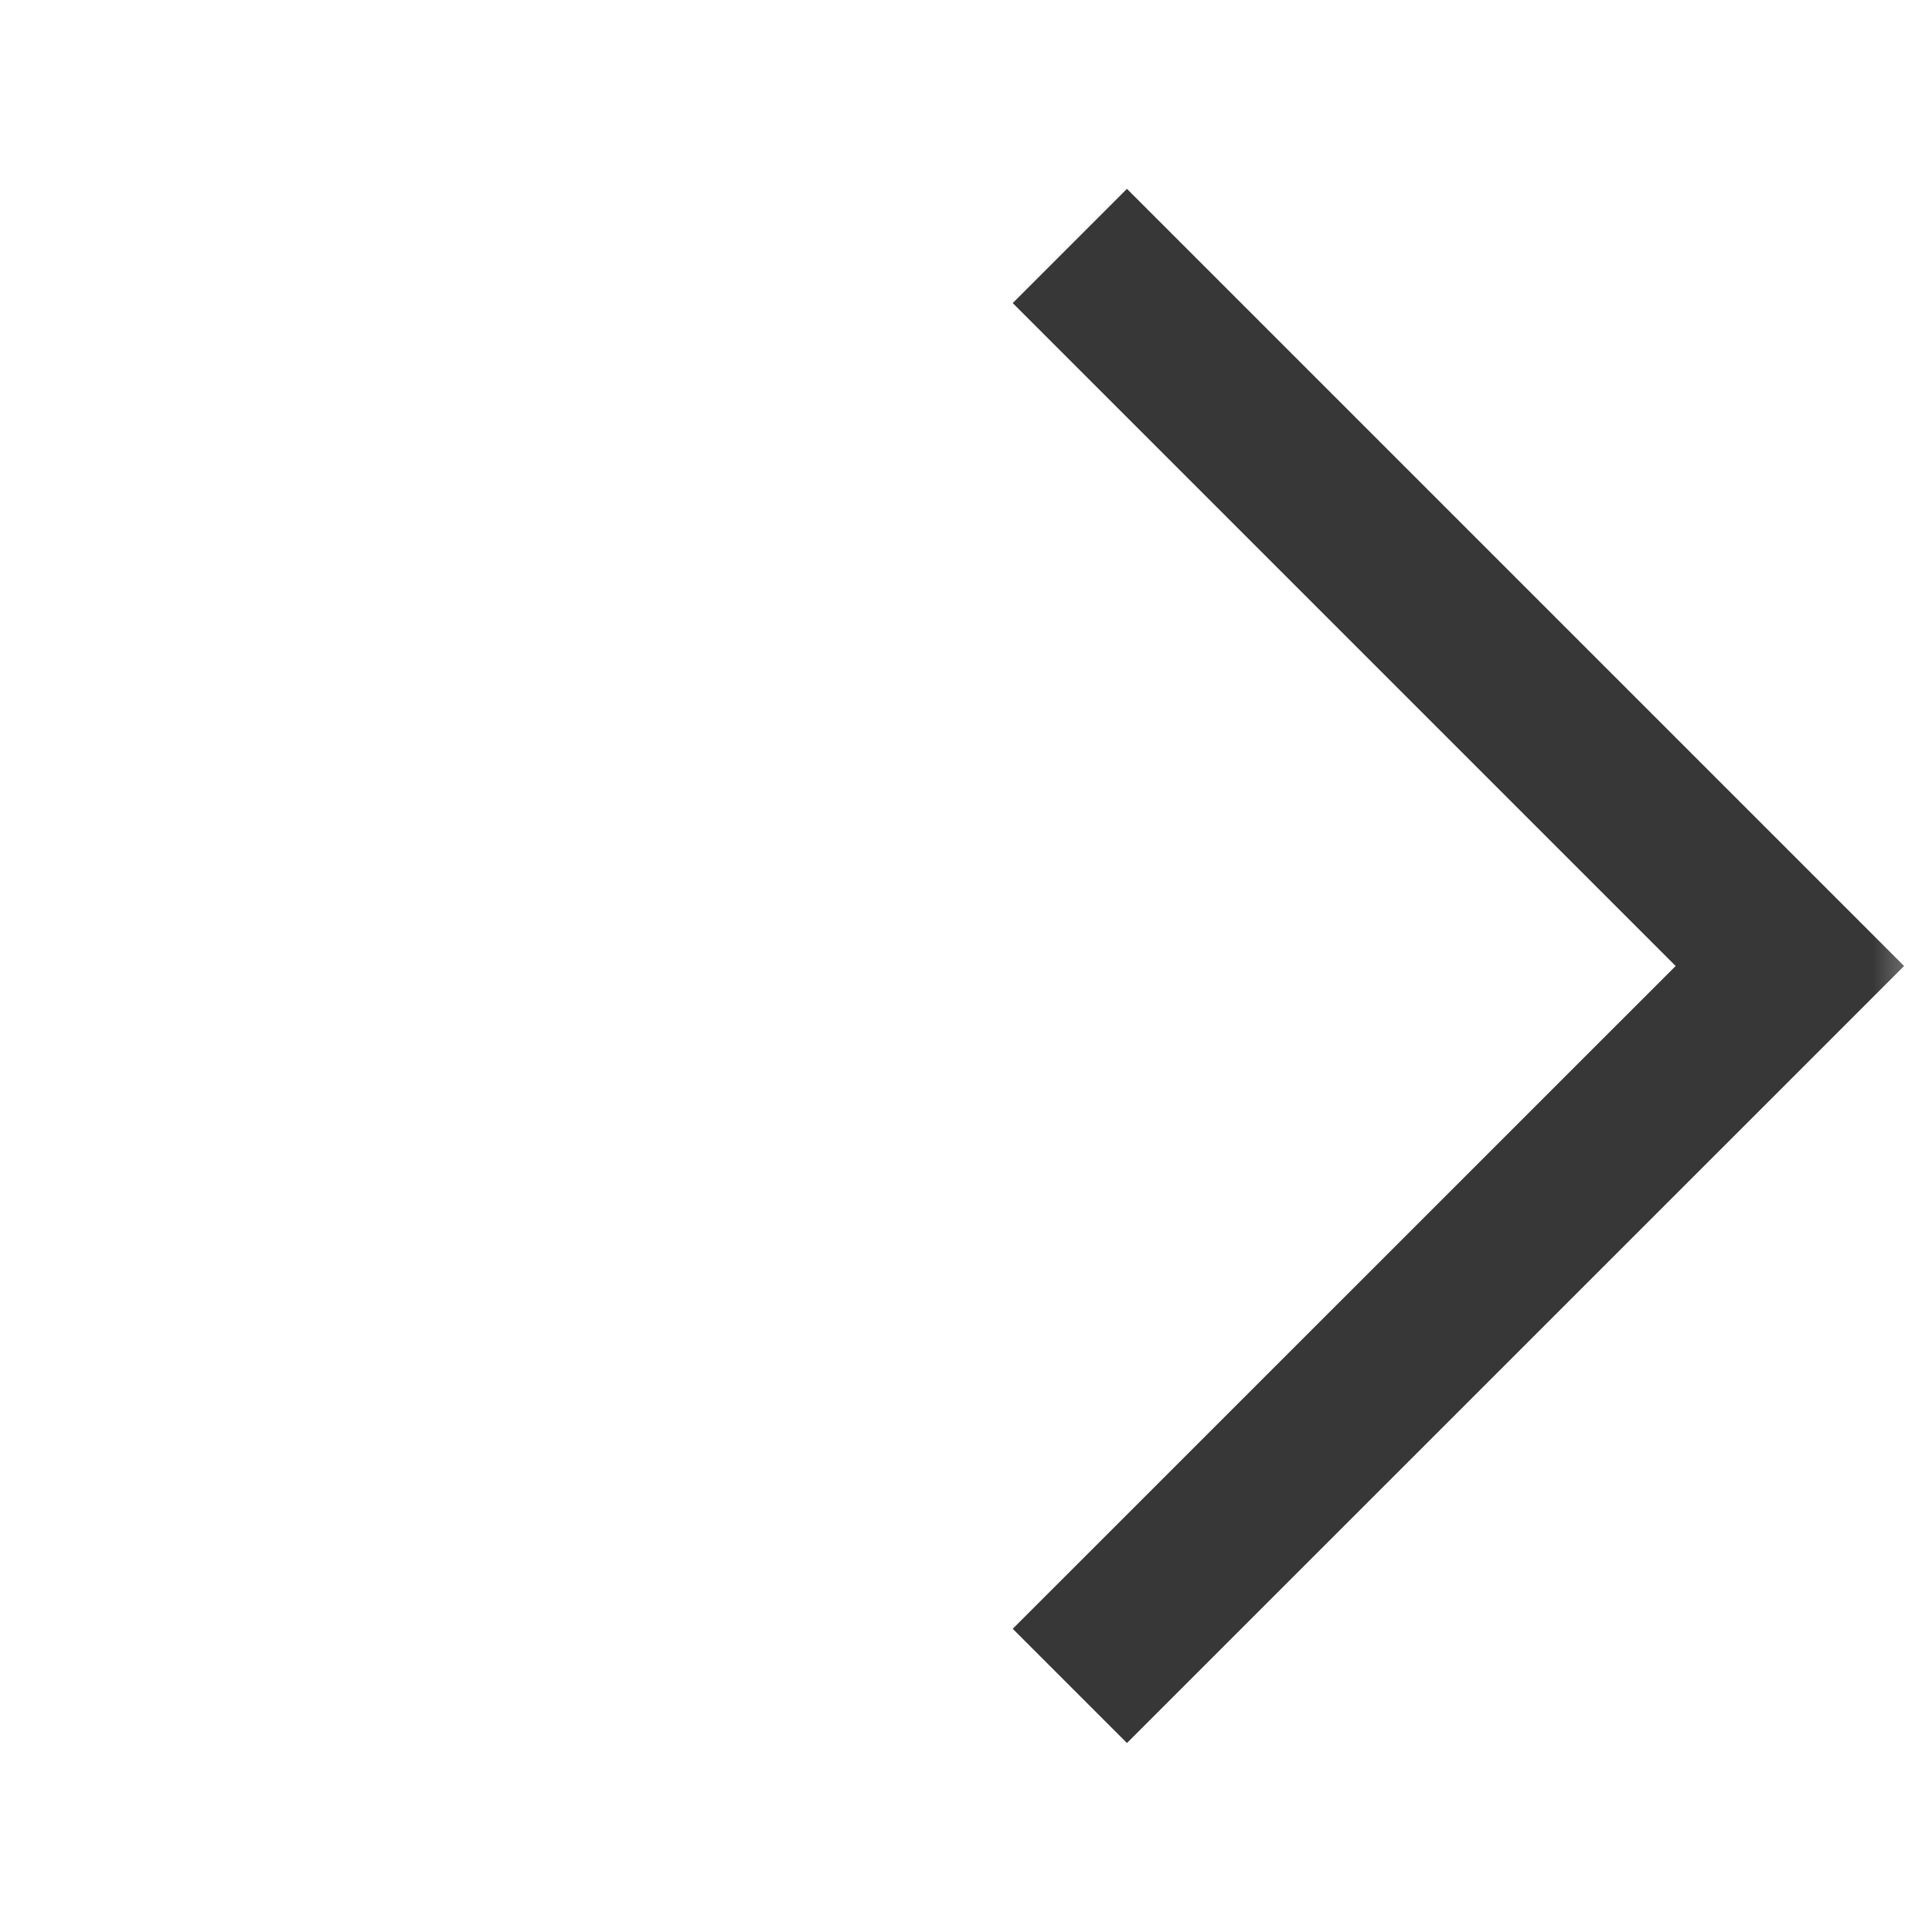 <svg width="16" height="16" viewBox="0 0 16 16" fill="none" xmlns="http://www.w3.org/2000/svg">
<mask id="mask0_423_1187" style="mask-type:alpha" maskUnits="userSpaceOnUse" x="0" y="0" width="16" height="16">
<rect x="16" y="16" width="16" height="16" transform="rotate(180 16 16)" fill="#D9D9D9"/>
</mask>
<g mask="url(#mask0_423_1187)">
<path d="M9.333 1.564L15.769 8L9.333 14.435L8.387 13.489L13.877 8L8.387 2.51L9.333 1.564Z" fill="#373737"/>
</g>
</svg>

